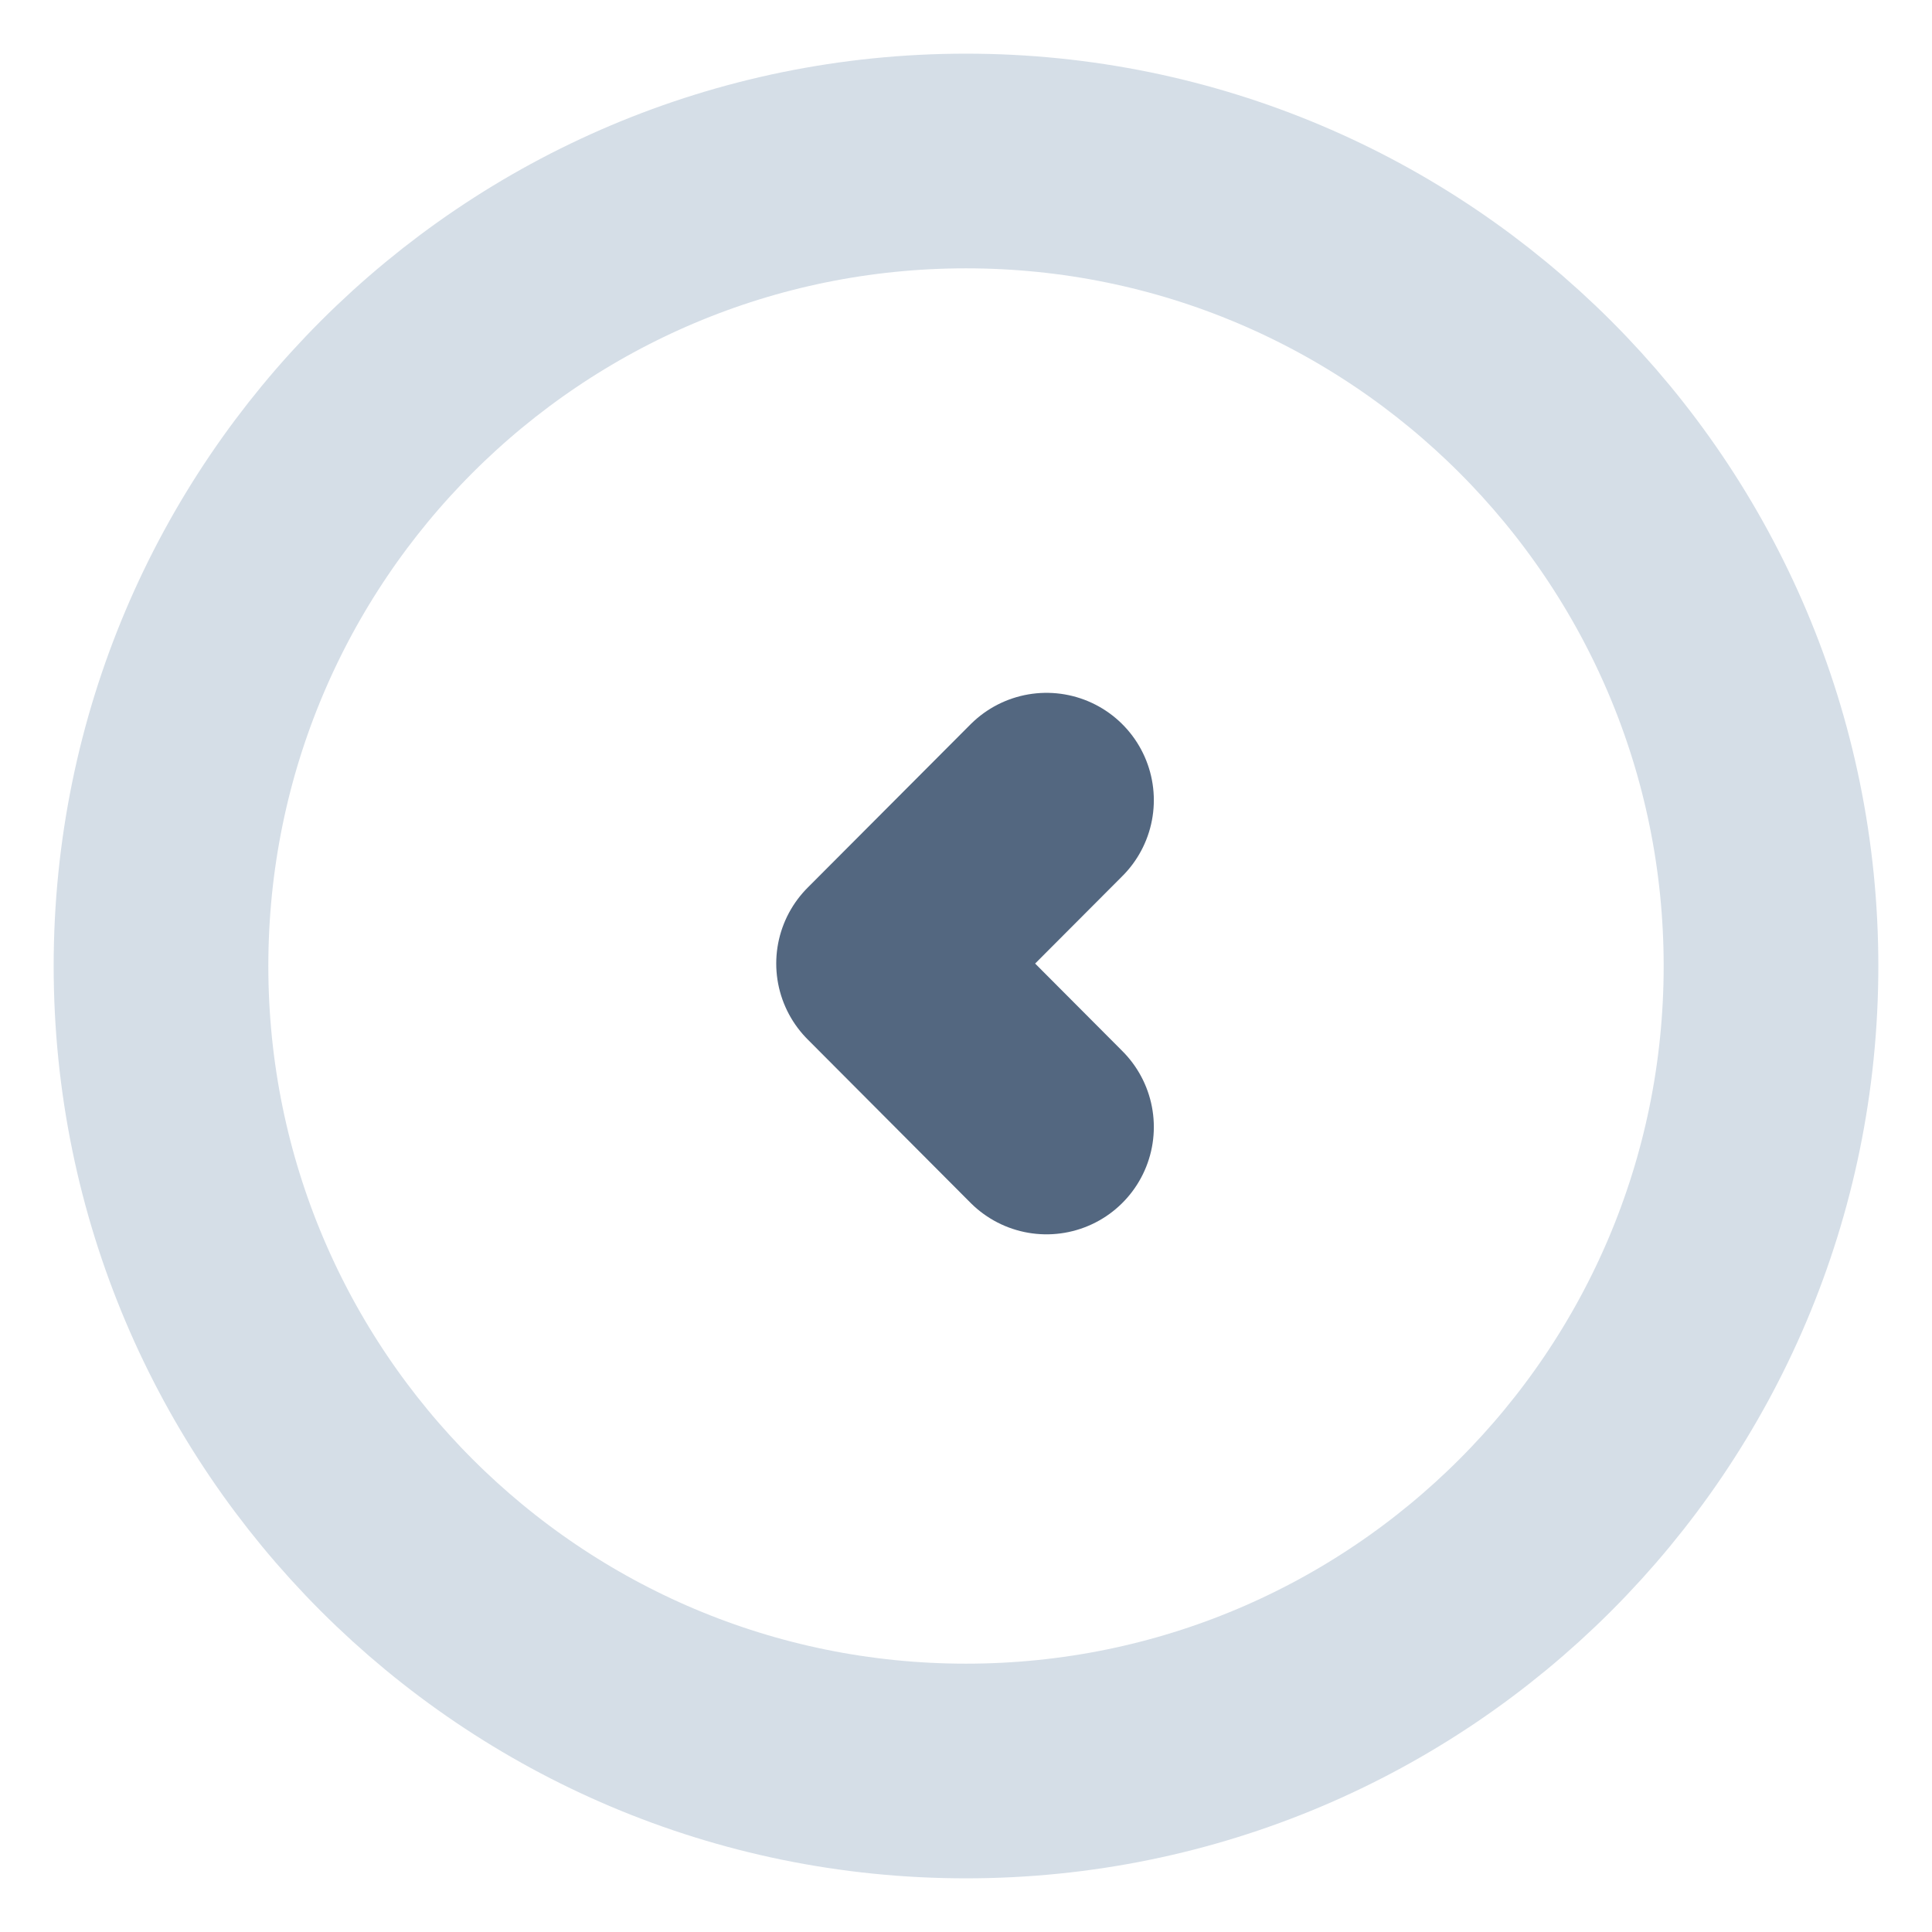 <svg width="18" height="18" viewBox="0 0 18 18" fill="none" xmlns="http://www.w3.org/2000/svg">
<path d="M1.5 9C1.5 4.858 4.858 1.5 9 1.5C13.142 1.5 16.5 4.858 16.5 9C16.5 13.142 13.142 16.5 9 16.5C4.858 16.5 1.5 13.142 1.5 9Z" stroke="#D5DEE7" stroke-width="2" stroke-miterlimit="10" stroke-linecap="round" stroke-linejoin="round"/>
<path d="M9.75 10.5L8.232 8.977L9.75 7.455" stroke="#536780" stroke-width="2" stroke-linecap="round" stroke-linejoin="round"/>
</svg>
